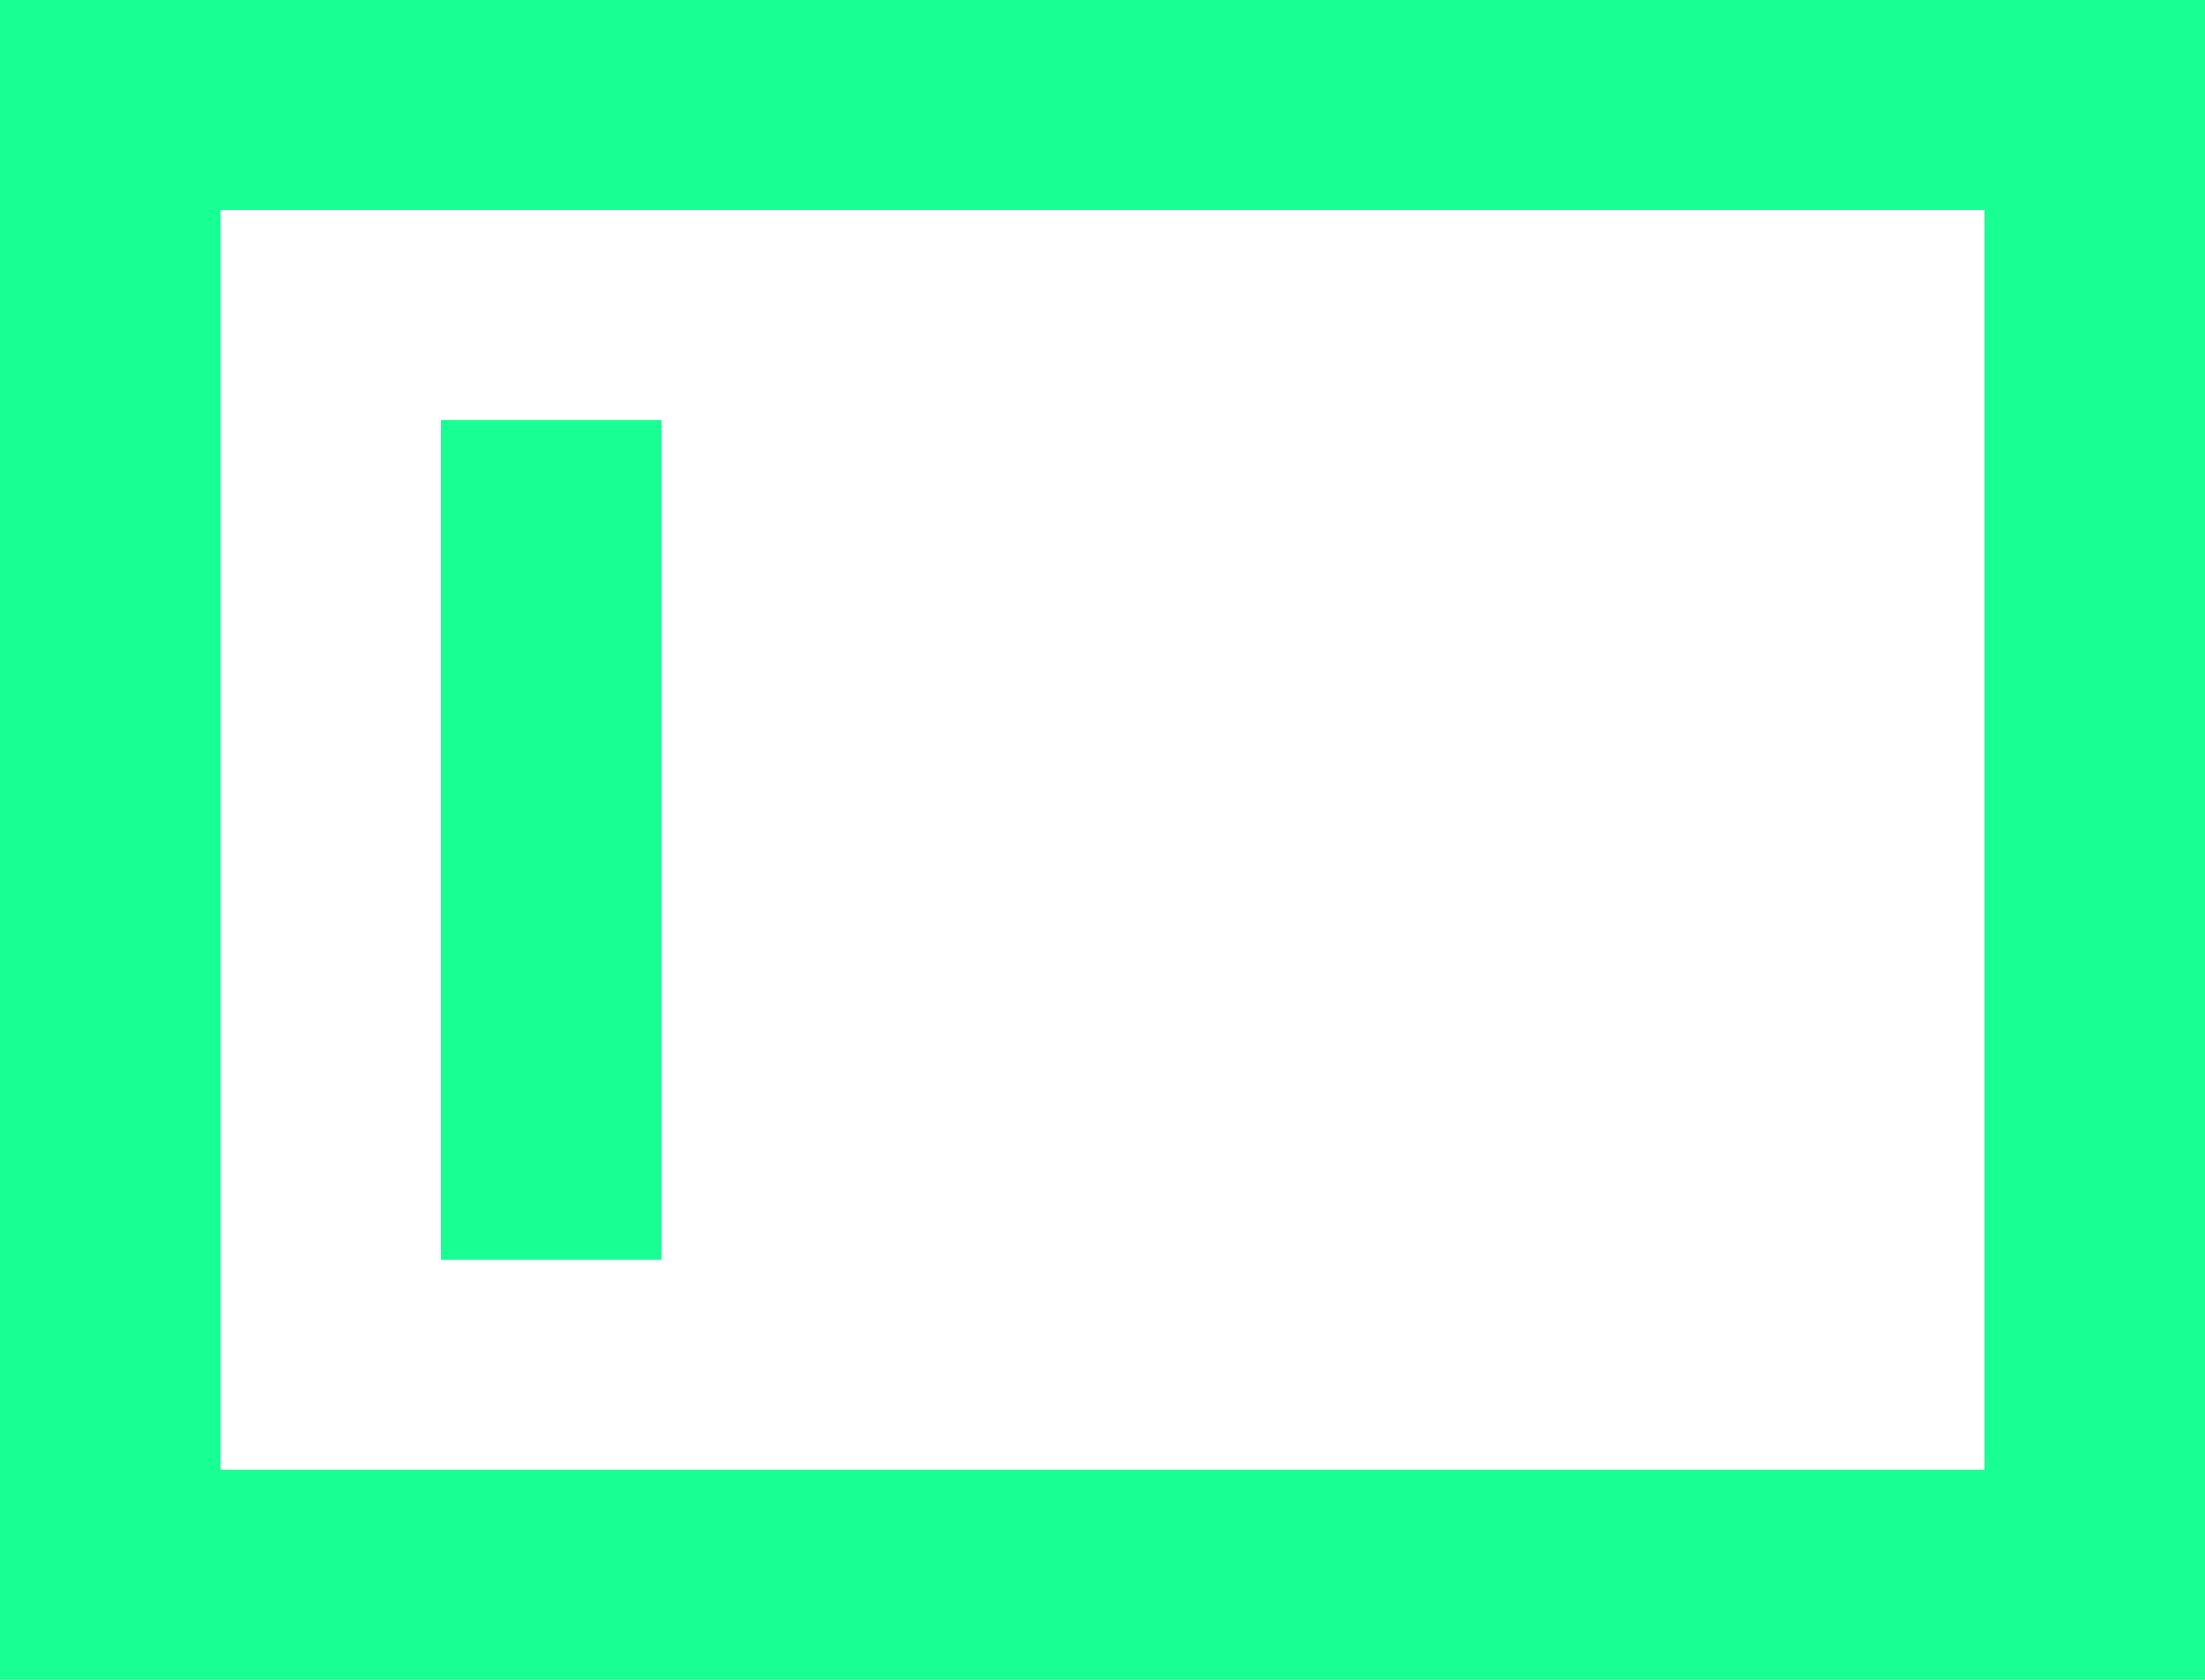<?xml version="1.0" encoding="UTF-8" standalone="no"?>
<svg width="21px" height="16px" viewBox="0 0 21 16" version="1.1" xmlns="http://www.w3.org/2000/svg" xmlns:xlink="http://www.w3.org/1999/xlink">
    <!-- Generator: Sketch 3.8.1 (29687) - http://www.bohemiancoding.com/sketch -->
    <title>shelf_left [#1531]</title>
    <desc>Created with Sketch.</desc>
    <defs></defs>
    <g id="Page-1" stroke="none" stroke-width="1" fill="none" fill-rule="evenodd">
        <g id="Dribbble-Dark-Preview" transform="translate(-419, -162)" fill="#18FF94">
            <g id="icons" transform="translate(56, 160)">
                <path d="M367.2,14 L369.3,14 L369.3,6 L367.2,6 L367.2,14 Z M365.1,16 L381.9,16 L381.9,4 L365.1,4 L365.1,16 Z M363,18 L384,18 L384,2 L363,2 L363,18 Z" id="shelf_left-[#1531]"></path>
            </g>
        </g>
    </g>
</svg>